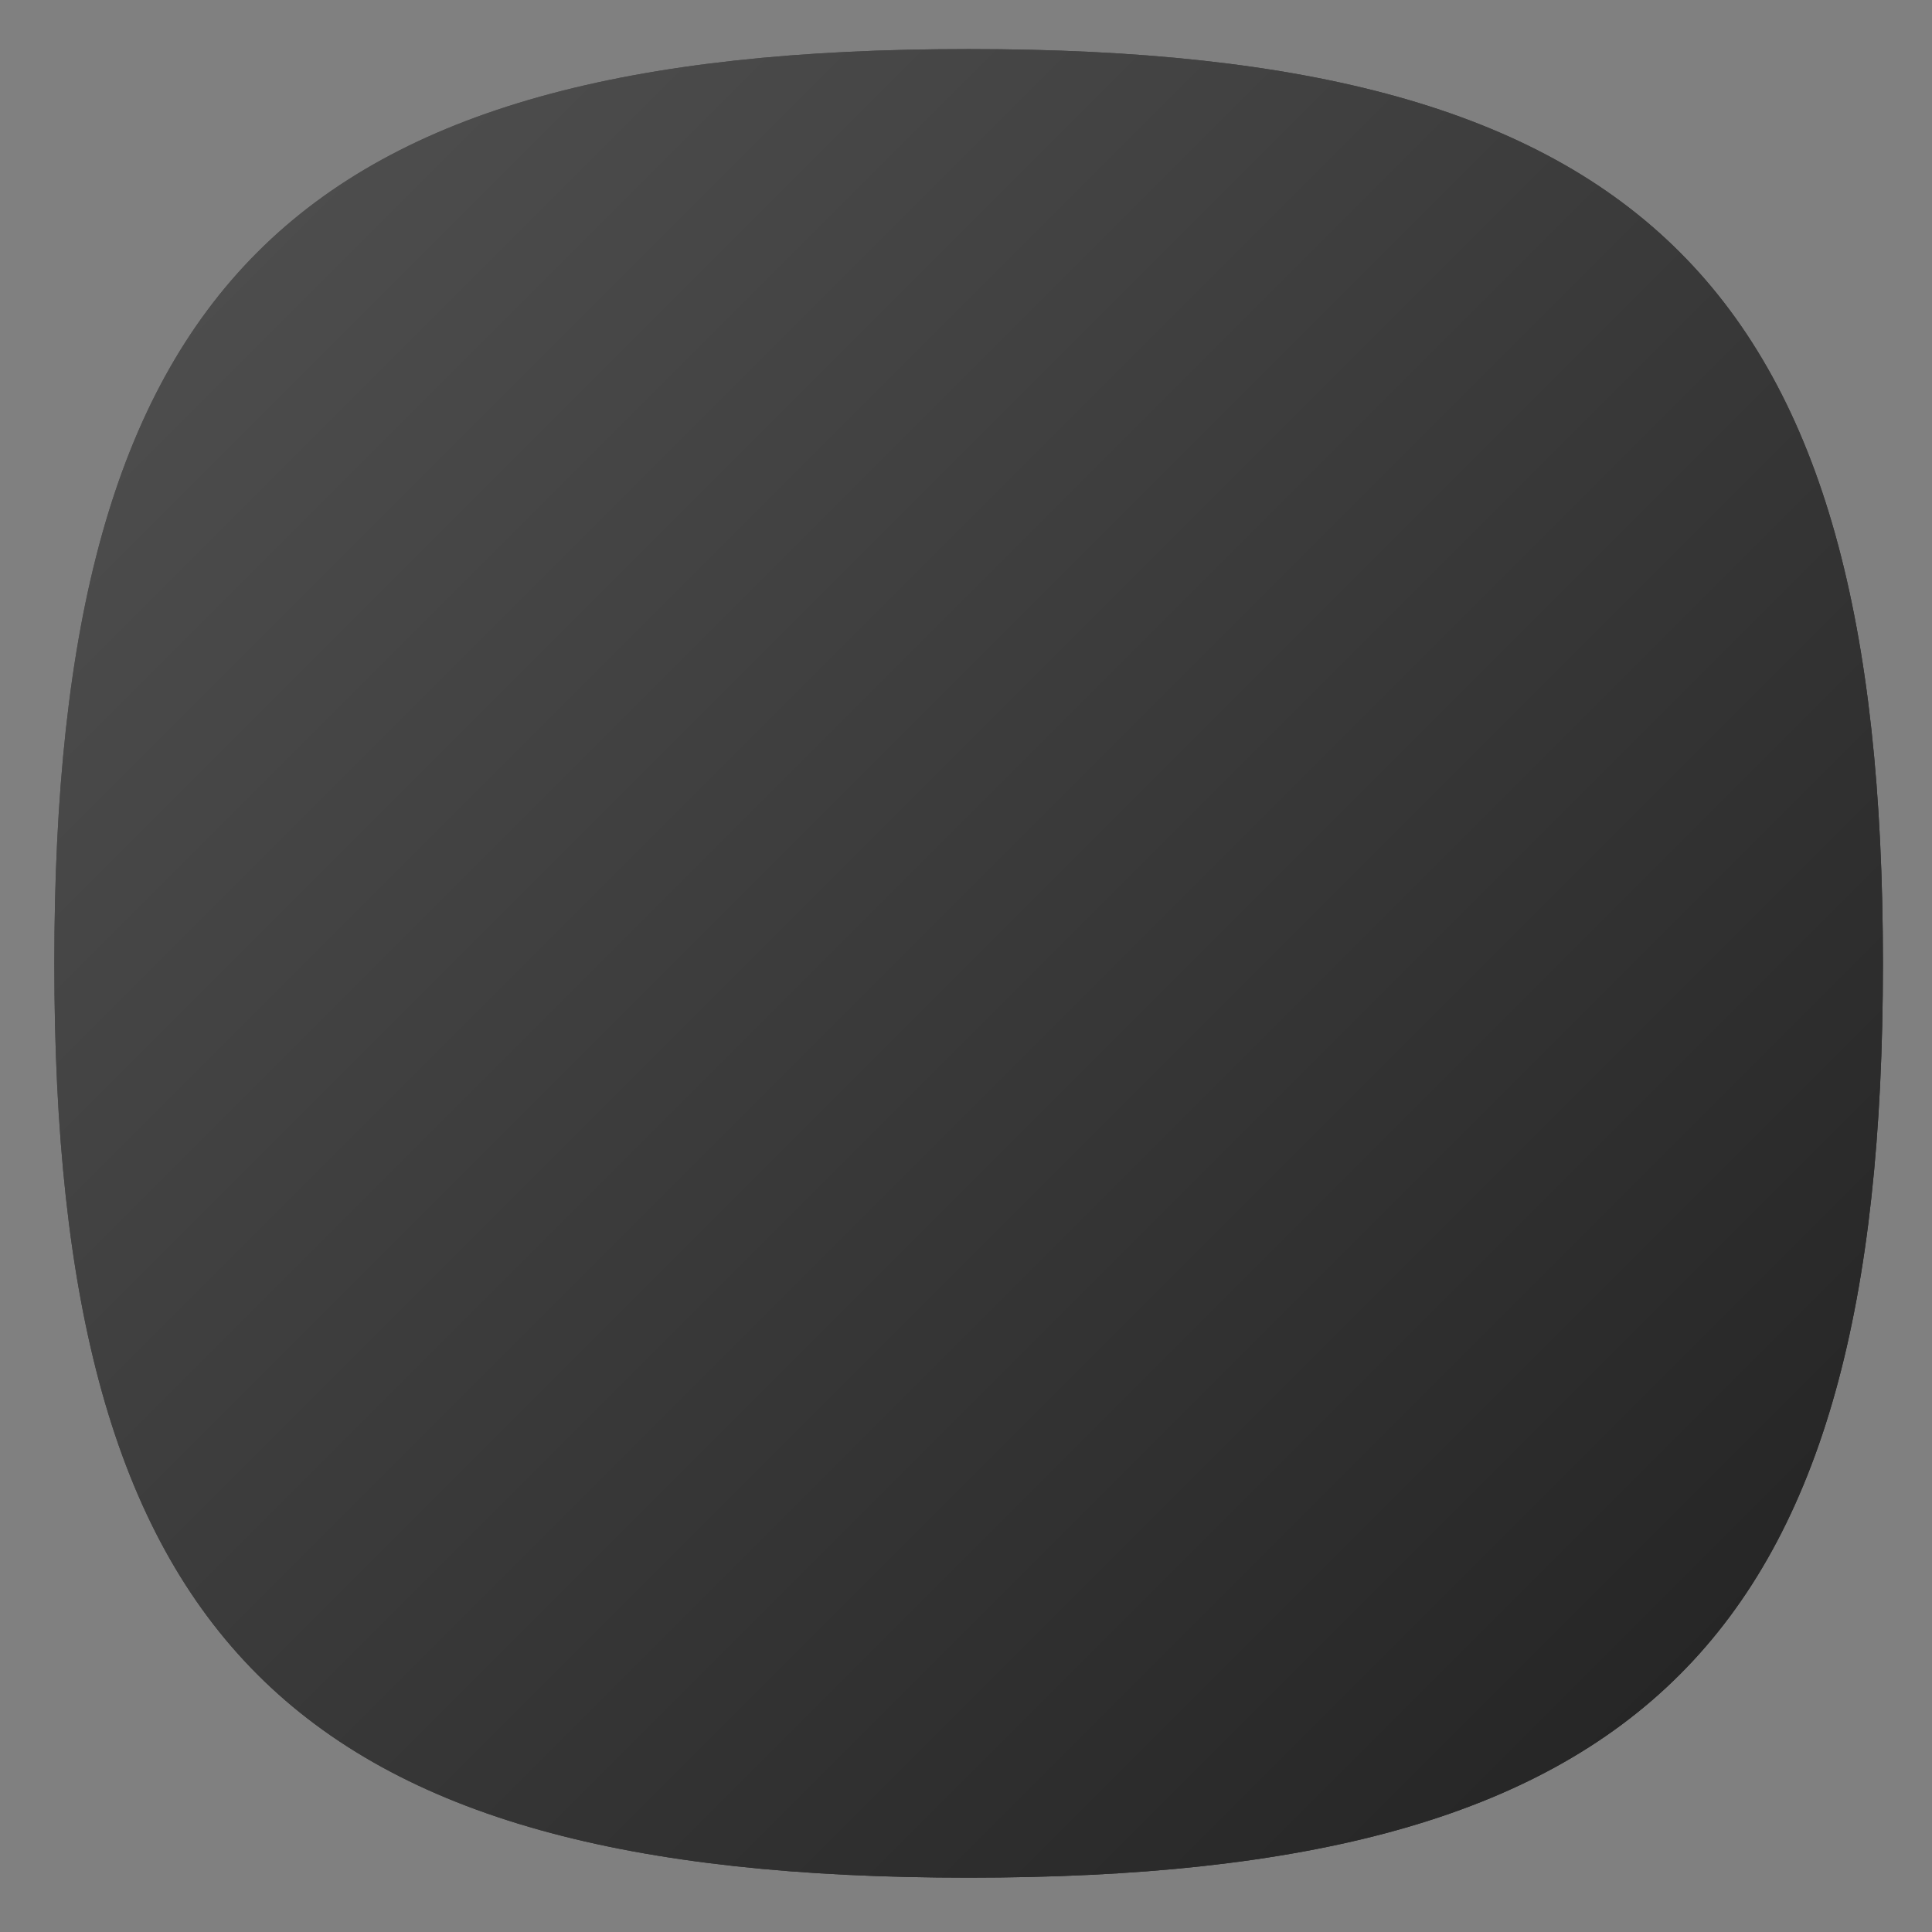 <?xml version="1.0" encoding="UTF-8" standalone="no"?>
<!-- Created with Inkscape (http://www.inkscape.org/) -->

<svg
   xmlns:dc="http://purl.org/dc/elements/1.1/"
   xmlns:cc="http://creativecommons.org/ns#"
   xmlns:rdf="http://www.w3.org/1999/02/22-rdf-syntax-ns#"
   xmlns:svg="http://www.w3.org/2000/svg"
   xmlns="http://www.w3.org/2000/svg"
   xmlns:sodipodi="http://sodipodi.sourceforge.net/DTD/sodipodi-0.dtd"
   xmlns:inkscape="http://www.inkscape.org/namespaces/inkscape"
   version="1.1"
   id="svg2"
   xml:space="preserve"
   width="106.667"
   height="106.667"
   viewBox="0 0 106.667 106.667"
   sodipodi:docname="overlay10.svg"
   inkscape:version="0.92.2 2405546, 2018-03-11"><rect x="0" y="0" width="106.667" height="106.667" fill="#808080" stroke="none"/><defs
     id="defs6"><clipPath
       clipPathUnits="userSpaceOnUse"
       id="clipPath18"><path
         d="m 1,39.956 c 0,-28.892 10.105,-39 39,-39 v 0 c 28.894,0 39,10.108 39,39 v 0 c 0,28.894 -10.106,39 -39,39 v 0 c -28.895,0 -39,-10.106 -39,-39"
         id="path16"
         inkscape:connector-curvature="0" /></clipPath><linearGradient
       x1="0"
       y1="0"
       x2="1"
       y2="0"
       gradientUnits="userSpaceOnUse"
       gradientTransform="matrix(60.67,-60.67,-60.67,-60.67,9.665,70.292)"
       spreadMethod="pad"
       id="linearGradient30"><stop
         style="stop-opacity:1;stop-color:#525252"
         offset="0"
         id="stop24" /><stop
         style="stop-opacity:1;stop-color:#525252"
         offset="0"
         id="stop26" /><stop
         style="stop-opacity:1;stop-color:#212121"
         offset="1"
         id="stop28" /></linearGradient><clipPath
       clipPathUnits="userSpaceOnUse"
       id="clipPath40"><path
         d="m 1,39.956 c 0,-28.892 10.105,-39 39,-39 v 0 c 28.894,0 39,10.108 39,39 v 0 c 0,28.894 -10.106,39 -39,39 v 0 c -28.895,0 -39,-10.106 -39,-39"
         id="path38"
         inkscape:connector-curvature="0" /></clipPath><linearGradient
       x1="0"
       y1="0"
       x2="1"
       y2="0"
       gradientUnits="userSpaceOnUse"
       gradientTransform="matrix(80,-80,-80,-80,0,79.956)"
       spreadMethod="pad"
       id="linearGradient52"><stop
         style="stop-opacity:1;stop-color:#525252"
         offset="0"
         id="stop46" /><stop
         style="stop-opacity:1;stop-color:#525252"
         offset="0"
         id="stop48" /><stop
         style="stop-opacity:1;stop-color:#212121"
         offset="1"
         id="stop50" /></linearGradient><clipPath
       clipPathUnits="userSpaceOnUse"
       id="clipPath62"><path
         d="M 42.948,37.49 35.657,44.781 30.709,34.333 22.301,32.161 52.656,1.805 c 14.416,2.209 22.01,8.946 24.915,22.341 v 0 L 49.123,52.594 Z"
         id="path60"
         inkscape:connector-curvature="0" /></clipPath><clipPath
       clipPathUnits="userSpaceOnUse"
       id="clipPath70"><path
         d="M -32768,32767 H 32767 V -32768 H -32768 Z"
         id="path68"
         inkscape:connector-curvature="0" /></clipPath><linearGradient
       x1="0"
       y1="0"
       x2="1"
       y2="0"
       gradientUnits="userSpaceOnUse"
       gradientTransform="matrix(35.279,-35.279,-35.279,-35.279,34.115,43.974)"
       spreadMethod="pad"
       id="linearGradient80"><stop
         style="stop-opacity:0.3;stop-color:#ffffff"
         offset="0"
         id="stop72" /><stop
         style="stop-opacity:0.3;stop-color:#ffffff"
         offset="0"
         id="stop74" /><stop
         style="stop-opacity:0;stop-color:#ffffff"
         offset="0.8"
         id="stop76" /><stop
         style="stop-opacity:0;stop-color:#ffffff"
         offset="1"
         id="stop78" /></linearGradient><mask
       maskUnits="userSpaceOnUse"
       x="0"
       y="0"
       width="1"
       height="1"
       id="mask82"><g
         id="g92"><g
           clip-path="url(#clipPath70)"
           id="g90"><g
             id="g88"><g
               id="g86"><path
                 d="M -32768,32767 H 32767 V -32768 H -32768 Z"
                 style="fill:url(#linearGradient80);stroke:none"
                 id="path84"
                 inkscape:connector-curvature="0" /></g></g></g></g></mask><linearGradient
       x1="0"
       y1="0"
       x2="1"
       y2="0"
       gradientUnits="userSpaceOnUse"
       gradientTransform="matrix(35.279,-35.279,-35.279,-35.279,34.115,43.974)"
       spreadMethod="pad"
       id="linearGradient106"><stop
         style="stop-opacity:1;stop-color:#000000"
         offset="0"
         id="stop98" /><stop
         style="stop-opacity:1;stop-color:#000000"
         offset="0"
         id="stop100" /><stop
         style="stop-opacity:1;stop-color:#000000"
         offset="0.8"
         id="stop102" /><stop
         style="stop-opacity:1;stop-color:#000000"
         offset="1"
         id="stop104" /></linearGradient><clipPath
       clipPathUnits="userSpaceOnUse"
       id="clipPath116"><path
         d="M 53.905,59.71 56.214,57.401 53.774,53.834 78.41,29.2 C 78.806,32.455 79,36.026 79,39.956 v 0 c 0,0.154 -0.005,0.299 -0.005,0.451 v 0 L 58.452,60.95 Z"
         id="path114"
         inkscape:connector-curvature="0" /></clipPath><clipPath
       clipPathUnits="userSpaceOnUse"
       id="clipPath124"><path
         d="M -32768,32767 H 32767 V -32768 H -32768 Z"
         id="path122"
         inkscape:connector-curvature="0" /></clipPath><linearGradient
       x1="0"
       y1="0"
       x2="1"
       y2="0"
       gradientUnits="userSpaceOnUse"
       gradientTransform="matrix(27.509,-27.509,-27.509,-27.509,53.849,59.656)"
       spreadMethod="pad"
       id="linearGradient134"><stop
         style="stop-opacity:0.15;stop-color:#ffffff"
         offset="0"
         id="stop126" /><stop
         style="stop-opacity:0.15;stop-color:#ffffff"
         offset="0"
         id="stop128" /><stop
         style="stop-opacity:0;stop-color:#ffffff"
         offset="0.75"
         id="stop130" /><stop
         style="stop-opacity:0;stop-color:#ffffff"
         offset="1"
         id="stop132" /></linearGradient><mask
       maskUnits="userSpaceOnUse"
       x="0"
       y="0"
       width="1"
       height="1"
       id="mask136"><g
         id="g146"><g
           clip-path="url(#clipPath124)"
           id="g144"><g
             id="g142"><g
               id="g140"><path
                 d="M -32768,32767 H 32767 V -32768 H -32768 Z"
                 style="fill:url(#linearGradient134);stroke:none"
                 id="path138"
                 inkscape:connector-curvature="0" /></g></g></g></g></mask><linearGradient
       x1="0"
       y1="0"
       x2="1"
       y2="0"
       gradientUnits="userSpaceOnUse"
       gradientTransform="matrix(27.509,-27.509,-27.509,-27.509,53.849,59.656)"
       spreadMethod="pad"
       id="linearGradient160"><stop
         style="stop-opacity:1;stop-color:#000000"
         offset="0"
         id="stop152" /><stop
         style="stop-opacity:1;stop-color:#000000"
         offset="0"
         id="stop154" /><stop
         style="stop-opacity:1;stop-color:#212121"
         offset="0.75"
         id="stop156" /><stop
         style="stop-opacity:1;stop-color:#212121"
         offset="1"
         id="stop158" /></linearGradient><clipPath
       clipPathUnits="userSpaceOnUse"
       id="clipPath170"><path
         d="M 60.068,63.096 61.379,61.785 59.99,59.57 78.993,40.568 c -0.013,2.61 -0.11,5.067 -0.299,7.374 v 0 L 62.796,63.84 Z"
         id="path168"
         inkscape:connector-curvature="0" /></clipPath><clipPath
       clipPathUnits="userSpaceOnUse"
       id="clipPath178"><path
         d="M -32768,32767 H 32767 V -32768 H -32768 Z"
         id="path176"
         inkscape:connector-curvature="0" /></clipPath><linearGradient
       x1="0"
       y1="0"
       x2="1"
       y2="0"
       gradientUnits="userSpaceOnUse"
       gradientTransform="matrix(20.727,-20.727,-20.727,-20.727,60.035,63.063)"
       spreadMethod="pad"
       id="linearGradient188"><stop
         style="stop-opacity:0.15;stop-color:#ffffff"
         offset="0"
         id="stop180" /><stop
         style="stop-opacity:0.15;stop-color:#ffffff"
         offset="0"
         id="stop182" /><stop
         style="stop-opacity:0;stop-color:#ffffff"
         offset="0.75"
         id="stop184" /><stop
         style="stop-opacity:0;stop-color:#ffffff"
         offset="1"
         id="stop186" /></linearGradient><mask
       maskUnits="userSpaceOnUse"
       x="0"
       y="0"
       width="1"
       height="1"
       id="mask190"><g
         id="g200"><g
           clip-path="url(#clipPath178)"
           id="g198"><g
             id="g196"><g
               id="g194"><path
                 d="M -32768,32767 H 32767 V -32768 H -32768 Z"
                 style="fill:url(#linearGradient188);stroke:none"
                 id="path192"
                 inkscape:connector-curvature="0" /></g></g></g></g></mask><linearGradient
       x1="0"
       y1="0"
       x2="1"
       y2="0"
       gradientUnits="userSpaceOnUse"
       gradientTransform="matrix(20.727,-20.727,-20.727,-20.727,60.035,63.063)"
       spreadMethod="pad"
       id="linearGradient214"><stop
         style="stop-opacity:1;stop-color:#000000"
         offset="0"
         id="stop206" /><stop
         style="stop-opacity:1;stop-color:#000000"
         offset="0"
         id="stop208" /><stop
         style="stop-opacity:1;stop-color:#212121"
         offset="0.75"
         id="stop210" /><stop
         style="stop-opacity:1;stop-color:#212121"
         offset="1"
         id="stop212" /></linearGradient><clipPath
       clipPathUnits="userSpaceOnUse"
       id="clipPath224"><path
         d="M 0,80 H 80 V 0 H 0 Z"
         id="path222"
         inkscape:connector-curvature="0" /></clipPath><clipPath
       clipPathUnits="userSpaceOnUse"
       id="clipPath244"><path
         d="M 0,80 H 80 V 0 H 0 Z"
         id="path242"
         inkscape:connector-curvature="0" /></clipPath><clipPath
       clipPathUnits="userSpaceOnUse"
       id="clipPath252"><path
         d="M 1.023,79 H 78.977 V 1 H 1.023 Z"
         id="path250"
         inkscape:connector-curvature="0" /></clipPath><clipPath
       clipPathUnits="userSpaceOnUse"
       id="clipPath256"><path
         d="M 1.023,79 H 78.977 V 1 H 1.023 Z"
         id="path254"
         inkscape:connector-curvature="0" /></clipPath><clipPath
       clipPathUnits="userSpaceOnUse"
       id="clipPath260"><path
         d="M 78.977,40 C 78.977,11.107 68.877,1 40,1 11.123,1 1.023,11.107 1.023,40 1.023,68.894 11.123,79 40,79 68.877,79 78.977,68.894 78.977,40"
         id="path258"
         inkscape:connector-curvature="0" /></clipPath><clipPath
       clipPathUnits="userSpaceOnUse"
       id="clipPath264"><path
         d="M -24534,24614 H 8232 V -8152 h -32766 z"
         id="path262"
         inkscape:connector-curvature="0" /></clipPath><clipPath
       clipPathUnits="userSpaceOnUse"
       id="clipPath268"><path
         d="M -24534,24614 H 8232 V -8152 h -32766 z"
         id="path266"
         inkscape:connector-curvature="0" /></clipPath><mask
       maskUnits="userSpaceOnUse"
       x="0"
       y="0"
       width="1"
       height="1"
       id="mask270"><g
         id="g282"><g
           clip-path="url(#clipPath264)"
           id="g280"><g
             id="g278"><g
               id="g272" /><g
               id="g276"><g
                 clip-path="url(#clipPath268)"
                 id="g274" /></g></g></g></g></mask><linearGradient
       x1="0"
       y1="0"
       x2="1"
       y2="0"
       gradientUnits="userSpaceOnUse"
       gradientTransform="matrix(0,-53.62,-53.62,0,40,74.818)"
       spreadMethod="pad"
       id="linearGradient288"><stop
         style="stop-opacity:1;stop-color:#ffffff"
         offset="0"
         id="stop284" /><stop
         style="stop-opacity:1;stop-color:#e4e4e5"
         offset="1"
         id="stop286" /></linearGradient><mask
       maskUnits="userSpaceOnUse"
       x="0"
       y="0"
       width="1"
       height="1"
       id="mask290"><g
         id="g316"><g
           clip-path="url(#clipPath252)"
           id="g314"
           style="opacity:0.5"><g
             id="g312"><g
               id="g292" /><g
               id="g310"><g
                 clip-path="url(#clipPath256)"
                 id="g308"><g
                   id="g306"><g
                     clip-path="url(#clipPath260)"
                     id="g304"><g
                       id="g302"><g
                         id="g294" /><g
                         mask="url(#mask270)"
                         id="g300"><g
                           id="g298"><path
                             d="M 78.977,40 C 78.977,11.107 68.877,1 40,1 11.123,1 1.023,11.107 1.023,40 1.023,68.894 11.123,79 40,79 68.877,79 78.977,68.894 78.977,40"
                             style="fill:url(#linearGradient288);stroke:none"
                             id="path296"
                             inkscape:connector-curvature="0" /></g></g></g></g></g></g></g></g></g></g></mask><clipPath
       clipPathUnits="userSpaceOnUse"
       id="clipPath324"><path
         d="M 1.023,79 H 78.977 V 1 H 1.023 Z"
         id="path322"
         inkscape:connector-curvature="0" /></clipPath><clipPath
       clipPathUnits="userSpaceOnUse"
       id="clipPath328"><path
         d="M 78.977,40 C 78.977,11.107 68.877,1 40,1 11.123,1 1.023,11.107 1.023,40 1.023,68.894 11.123,79 40,79 68.877,79 78.977,68.894 78.977,40"
         id="path326"
         inkscape:connector-curvature="0" /></clipPath><linearGradient
       x1="0"
       y1="0"
       x2="1"
       y2="0"
       gradientUnits="userSpaceOnUse"
       gradientTransform="matrix(0,-53.62,-53.62,0,40,74.818)"
       spreadMethod="pad"
       id="linearGradient334"><stop
         style="stop-opacity:1;stop-color:#ffffff"
         offset="0"
         id="stop330" /><stop
         style="stop-opacity:1;stop-color:#000000"
         offset="1"
         id="stop332" /></linearGradient><clipPath
       clipPathUnits="userSpaceOnUse"
       id="clipPath356"><path
         d="M 1,79 H 79 V 1 H 1 Z"
         id="path354"
         inkscape:connector-curvature="0" /></clipPath><clipPath
       clipPathUnits="userSpaceOnUse"
       id="clipPath360"><path
         d="M 1,79 H 79 V 1 H 1 Z"
         id="path358"
         inkscape:connector-curvature="0" /></clipPath><clipPath
       clipPathUnits="userSpaceOnUse"
       id="clipPath364"><path
         d="M -24534,24614 H 8232 V -8152 h -32766 z"
         id="path362"
         inkscape:connector-curvature="0" /></clipPath><clipPath
       clipPathUnits="userSpaceOnUse"
       id="clipPath368"><path
         d="M -24534,24614 H 8232 V -8152 h -32766 z"
         id="path366"
         inkscape:connector-curvature="0" /></clipPath><mask
       maskUnits="userSpaceOnUse"
       x="0"
       y="0"
       width="1"
       height="1"
       id="mask370"><g
         id="g382"><g
           clip-path="url(#clipPath364)"
           id="g380"><g
             id="g378"><g
               id="g372" /><g
               id="g376"><g
                 clip-path="url(#clipPath368)"
                 id="g374" /></g></g></g></g></mask><clipPath
       clipPathUnits="userSpaceOnUse"
       id="clipPath386"><path
         d="M 1,79 H 79 V 1 H 1 Z"
         id="path384"
         inkscape:connector-curvature="0" /></clipPath><clipPath
       clipPathUnits="userSpaceOnUse"
       id="clipPath390"><path
         d="M 39.999,1.975 C 11.57,1.975 1.976,11.57 1.976,40 c 0,28.429 9.594,38.024 38.023,38.024 28.43,0 38.024,-9.595 38.024,-38.024 0,-28.43 -9.594,-38.025 -38.024,-38.025 m 0,77.025 C 11.105,79 1,68.894 1,40 1,11.107 11.105,1 39.999,1 68.896,1 79,11.107 79,40 79,68.894 68.896,79 39.999,79"
         id="path388"
         inkscape:connector-curvature="0" /></clipPath><linearGradient
       x1="0"
       y1="0"
       x2="1"
       y2="0"
       gradientUnits="userSpaceOnUse"
       gradientTransform="matrix(0,-77.264,-77.264,0,40,78.753)"
       spreadMethod="pad"
       id="linearGradient396"><stop
         style="stop-opacity:1;stop-color:#ffffff"
         offset="0"
         id="stop392" /><stop
         style="stop-opacity:1;stop-color:#231815"
         offset="1"
         id="stop394" /></linearGradient><mask
       maskUnits="userSpaceOnUse"
       x="0"
       y="0"
       width="1"
       height="1"
       id="mask398"><g
         id="g432"><g
           clip-path="url(#clipPath356)"
           id="g430"
           style="opacity:0.25"><g
             id="g428"><g
               id="g400" /><g
               id="g426"><g
                 clip-path="url(#clipPath360)"
                 id="g424"><g
                   id="g422"><g
                     id="g402" /><g
                     mask="url(#mask370)"
                     id="g420"><g
                       id="g404" /><g
                       id="g418"><g
                         clip-path="url(#clipPath386)"
                         id="g416"><g
                           id="g414"><g
                             clip-path="url(#clipPath390)"
                             id="g412"><g
                               id="g410"><g
                                 id="g408"><path
                                   d="M 39.999,1.975 C 11.57,1.975 1.976,11.57 1.976,40 c 0,28.429 9.594,38.024 38.023,38.024 28.43,0 38.024,-9.595 38.024,-38.024 0,-28.43 -9.594,-38.025 -38.024,-38.025 m 0,77.025 C 11.105,79 1,68.894 1,40 1,11.107 11.105,1 39.999,1 68.896,1 79,11.107 79,40 79,68.894 68.896,79 39.999,79"
                                   style="fill:url(#linearGradient396);stroke:none"
                                   id="path406"
                                   inkscape:connector-curvature="0" /></g></g></g></g></g></g></g></g></g></g></g></g></g></mask><clipPath
       clipPathUnits="userSpaceOnUse"
       id="clipPath440"><path
         d="M 1,79 H 79 V 1 H 1 Z"
         id="path438"
         inkscape:connector-curvature="0" /></clipPath><clipPath
       clipPathUnits="userSpaceOnUse"
       id="clipPath444"><path
         d="M 39.999,1.975 C 11.57,1.975 1.976,11.57 1.976,40 c 0,28.429 9.594,38.024 38.023,38.024 28.43,0 38.024,-9.595 38.024,-38.024 0,-28.43 -9.594,-38.025 -38.024,-38.025 m 0,77.025 C 11.105,79 1,68.894 1,40 1,11.107 11.105,1 39.999,1 68.896,1 79,11.107 79,40 79,68.894 68.896,79 39.999,79"
         id="path442"
         inkscape:connector-curvature="0" /></clipPath><linearGradient
       x1="0"
       y1="0"
       x2="1"
       y2="0"
       gradientUnits="userSpaceOnUse"
       gradientTransform="matrix(0,-77.264,-77.264,0,40,78.753)"
       spreadMethod="pad"
       id="linearGradient450"><stop
         style="stop-opacity:1;stop-color:#ffffff"
         offset="0"
         id="stop446" /><stop
         style="stop-opacity:1;stop-color:#ffffff"
         offset="1"
         id="stop448" /></linearGradient></defs><sodipodi:namedview
     pagecolor="#ffffff"
     bordercolor="#666666"
     borderopacity="1"
     objecttolerance="10"
     gridtolerance="10"
     guidetolerance="10"
     inkscape:pageopacity="0"
     inkscape:pageshadow="2"
     inkscape:window-width="1366"
     inkscape:window-height="706"
     id="namedview4"
     showgrid="false"
     inkscape:zoom="2.2124999"
     inkscape:cx="53.333336"
     inkscape:cy="53.333336"
     inkscape:window-x="0"
     inkscape:window-y="34"
     inkscape:window-maximized="1"
     inkscape:current-layer="g10" /><g
     id="g10"
     inkscape:groupmode="layer"
     inkscape:label="HRITBN"
     transform="matrix(1.333,0,0,-1.333,0,106.667)"><g
       id="g12"
       transform="matrix(0.971,0,0,0.971,1.279,1.322)"><g
         id="g14"
         clip-path="url(#clipPath18)"><g
           id="g20"><g
             id="g22"><path
               d="m 1,39.956 c 0,-28.892 10.105,-39 39,-39 v 0 c 28.894,0 39,10.108 39,39 v 0 c 0,28.894 -10.106,39 -39,39 v 0 c -28.895,0 -39,-10.106 -39,-39"
               style="fill:url(#linearGradient30);stroke:none"
               id="path32"
               inkscape:connector-curvature="0" /></g></g></g></g><g
       id="g34"
       transform="matrix(0.971,0,0,0.971,1.279,1.322)"><g
         id="g36"
         clip-path="url(#clipPath40)"><g
           id="g42"><g
             id="g44"><path
               d="m 1,39.956 c 0,-28.892 10.105,-39 39,-39 v 0 c 28.894,0 39,10.108 39,39 v 0 c 0,28.894 -10.106,39 -39,39 v 0 c -28.895,0 -39,-10.106 -39,-39"
               style="fill:url(#linearGradient52);stroke:none"
               id="path54"
               inkscape:connector-curvature="0" /></g></g></g></g><g
       id="g238"
       transform="matrix(0.971,0,0,0.971,1.279,1.322)"><g
         id="g240"
         clip-path="url(#clipPath244)"><g
           id="g246"><g
             id="g248" /><g
             id="g318"
             mask="url(#mask290)"><g
               id="g320" /><g
               id="g348"><g
                 clip-path="url(#clipPath324)"
                 id="g346"
                 style="opacity:0.5"><g
                   id="g344"><g
                     clip-path="url(#clipPath328)"
                     id="g342"><g
                       id="g340"><g
                         id="g338"><path
                           d="M 78.977,40 C 78.977,11.107 68.877,1 40,1 11.123,1 1.023,11.107 1.023,40 1.023,68.894 11.123,79 40,79 68.877,79 78.977,68.894 78.977,40"
                           style="fill:url(#linearGradient334);stroke:none"
                           id="path336"
                           inkscape:connector-curvature="0" /></g></g></g></g></g></g></g></g><g
           id="g350"><g
             id="g352" /><g
             id="g434"
             mask="url(#mask398)"><g
               id="g436" /><g
               id="g464"><g
                 clip-path="url(#clipPath440)"
                 id="g462"
                 style="opacity:0.25"><g
                   id="g460"><g
                     clip-path="url(#clipPath444)"
                     id="g458"><g
                       id="g456"><g
                         id="g454"><path
                           d="M 39.999,1.975 C 11.57,1.975 1.976,11.57 1.976,40 c 0,28.429 9.594,38.024 38.023,38.024 28.43,0 38.024,-9.595 38.024,-38.024 0,-28.43 -9.594,-38.025 -38.024,-38.025 m 0,77.025 C 11.105,79 1,68.894 1,40 1,11.107 11.105,1 39.999,1 68.896,1 79,11.107 79,40 79,68.894 68.896,79 39.999,79"
                           style="fill:url(#linearGradient450);stroke:none"
                           id="path452"
                           inkscape:connector-curvature="0" /></g></g></g></g></g></g></g></g></g></g></g></svg>